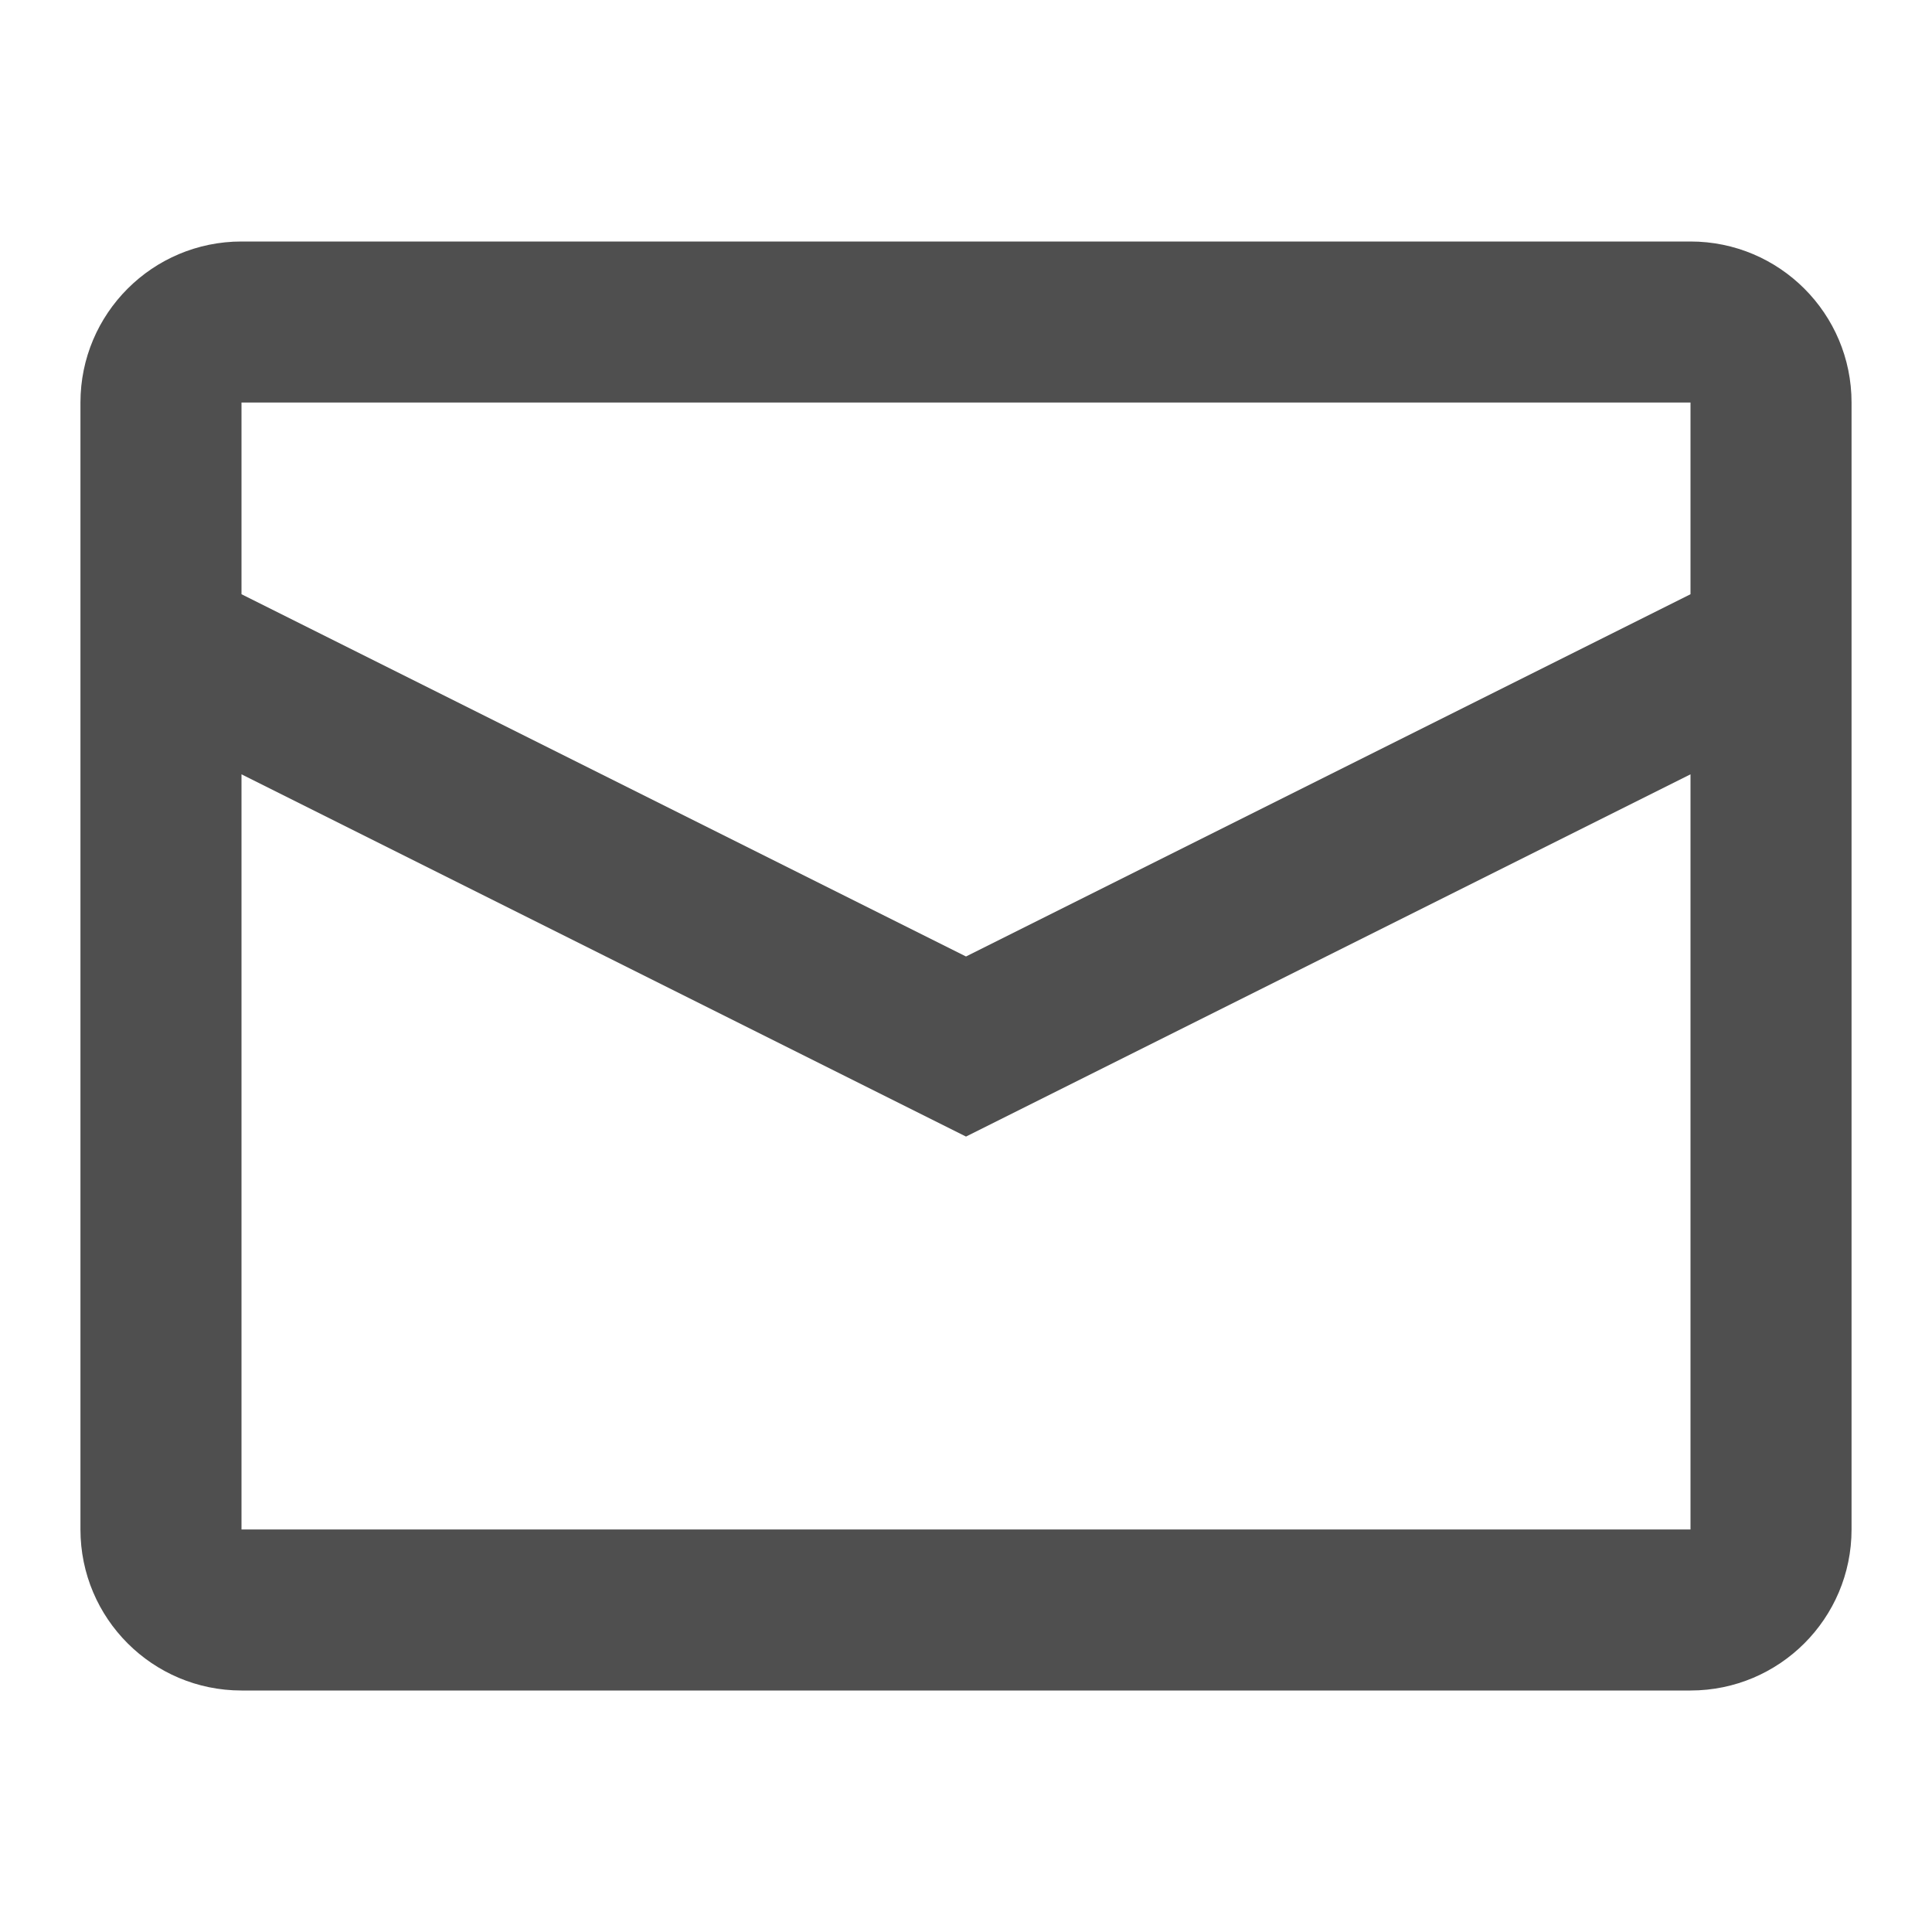 <svg width="14" height="14" viewBox="0 0 14 14" fill="none" xmlns="http://www.w3.org/2000/svg">
<path fill-rule="evenodd" clip-rule="evenodd" d="M1.75 1.75H12.25C12.894 1.75 13.417 2.272 13.417 2.917V11.083C13.417 11.728 12.894 12.25 12.25 12.25H1.75C1.106 12.25 0.583 11.728 0.583 11.083V2.917C0.583 2.272 1.106 1.75 1.75 1.75ZM1.75 5.611V11.083H12.25V5.611L7 8.236L1.75 5.611ZM1.75 4.306L7 6.931L12.25 4.306V2.917H1.75V4.306Z" fill="#4F4F4F"/>
</svg>
